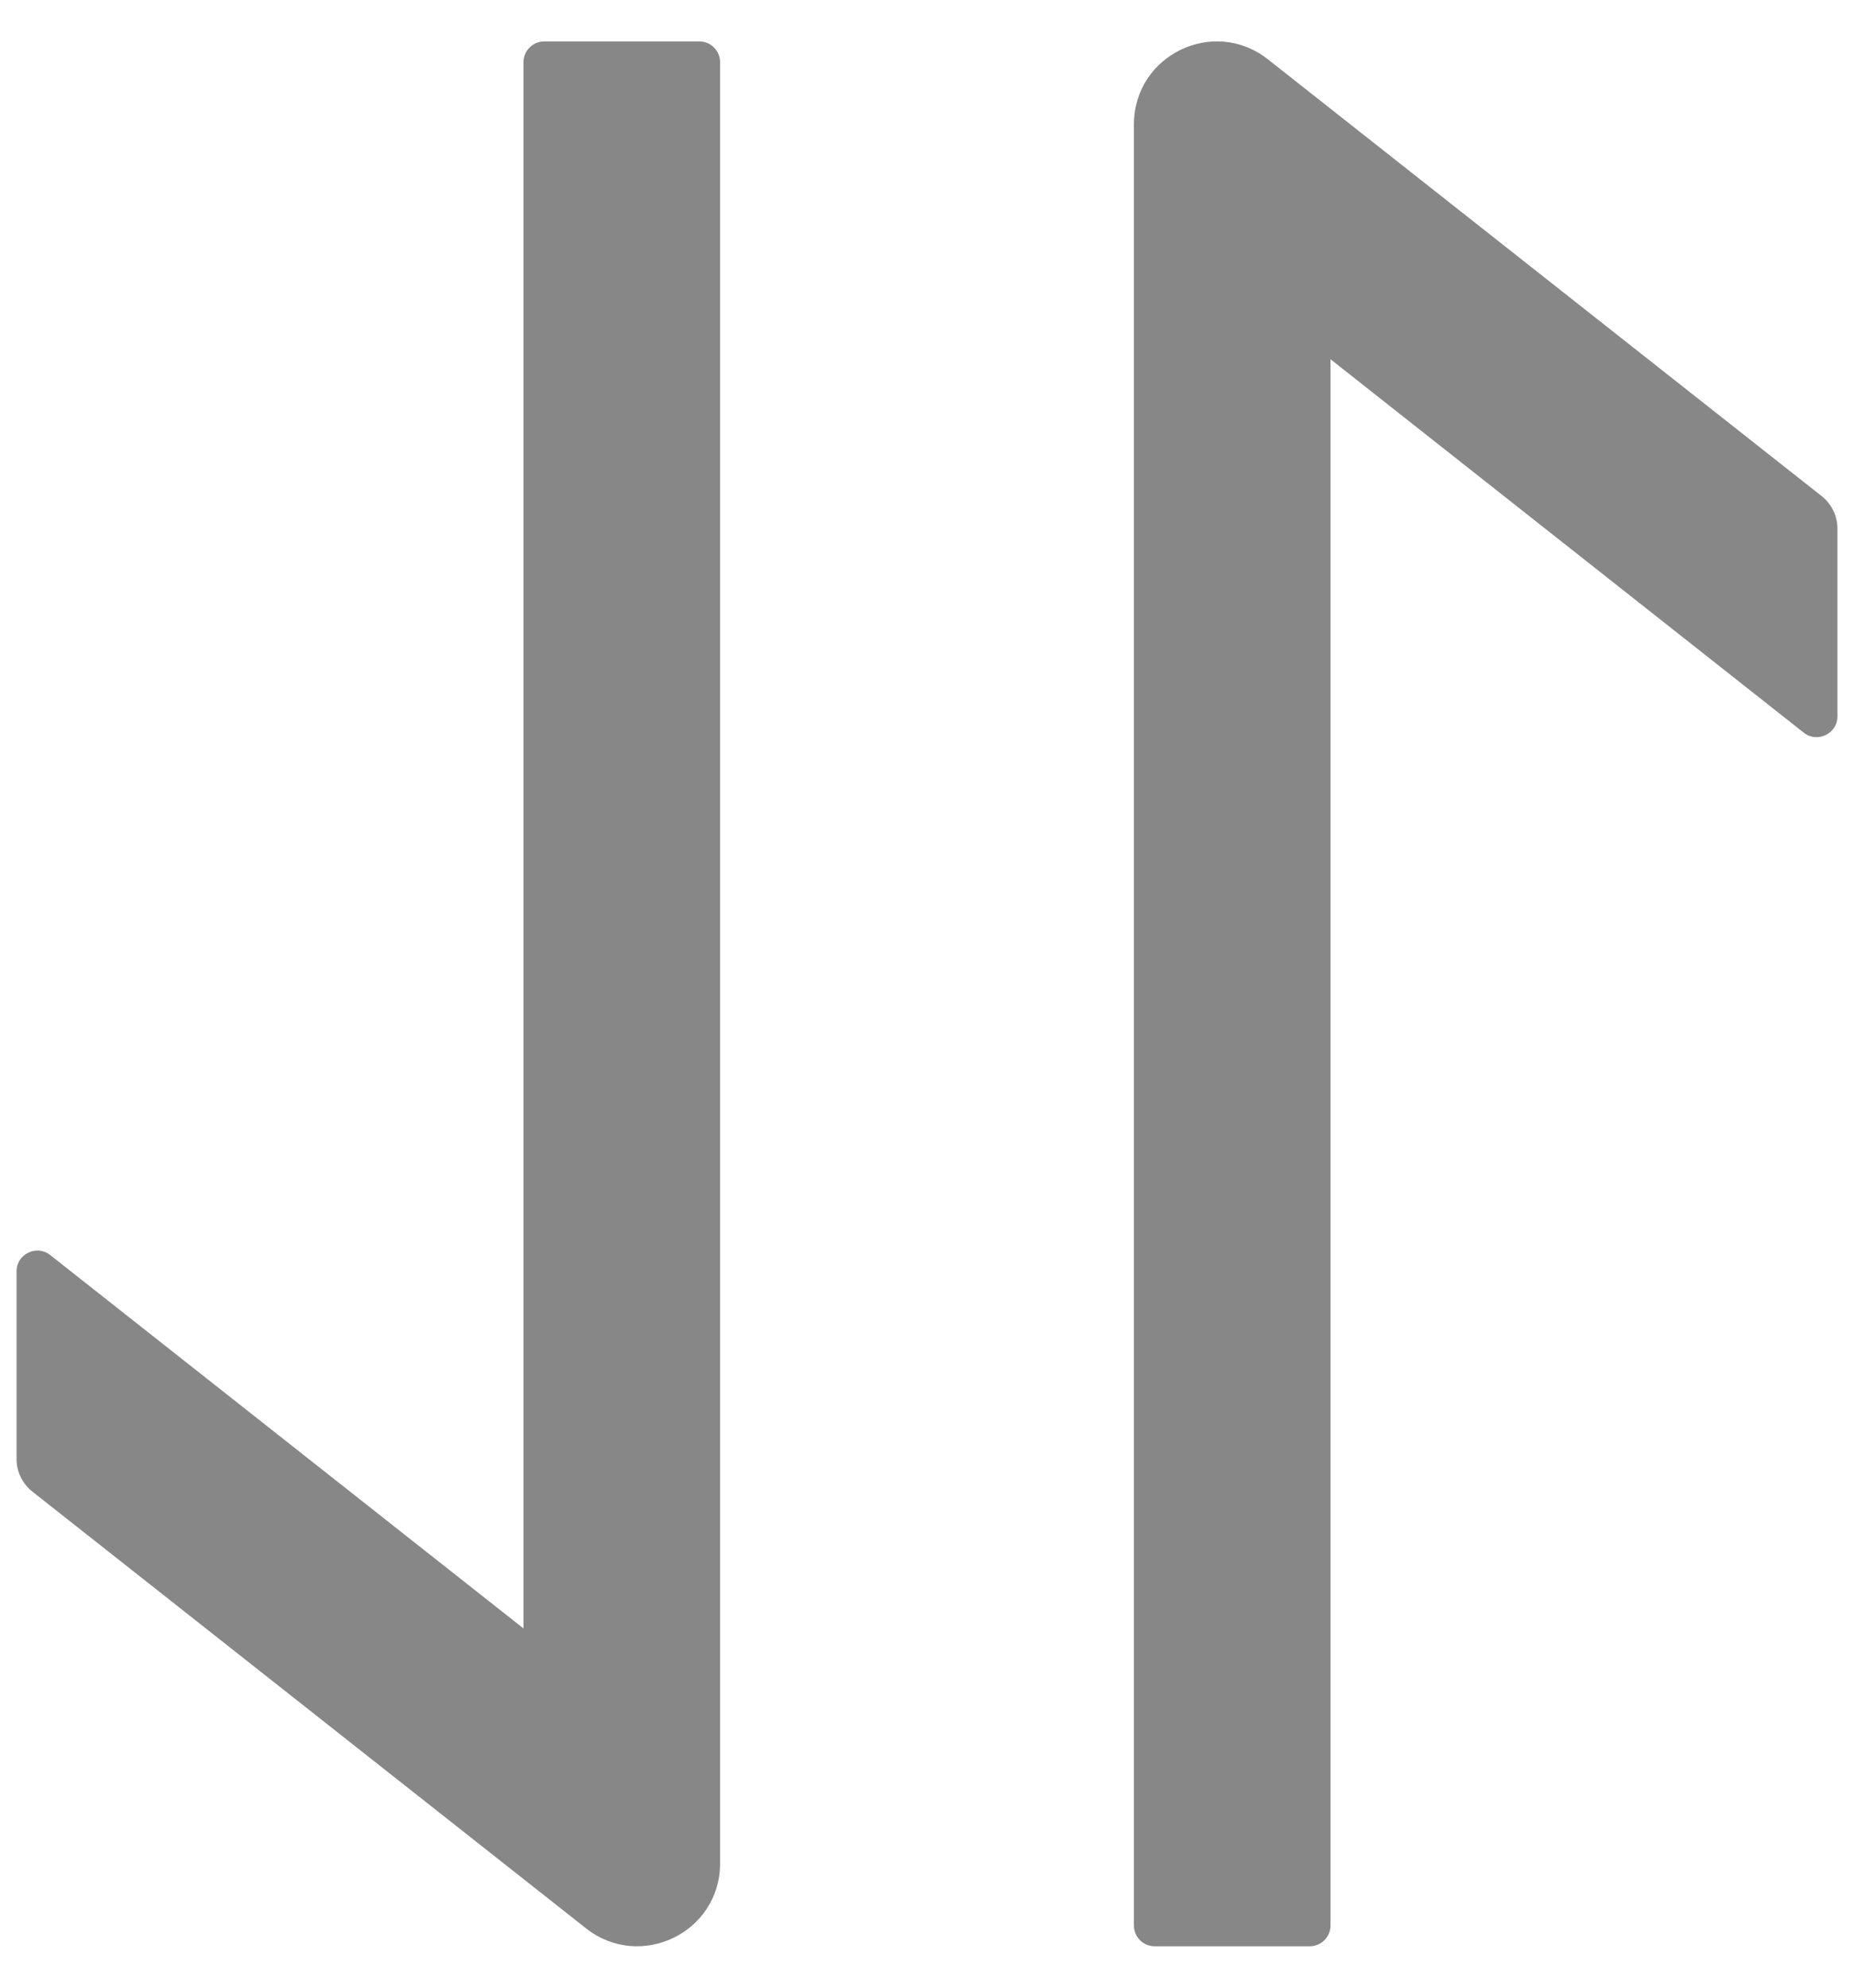 <svg width="28" height="30" viewBox="0 0 28 30" fill="none" xmlns="http://www.w3.org/2000/svg">
<path d="M17.125 1.879V29.063C17.125 29.234 17.265 29.375 17.437 29.375H19.781C19.953 29.375 20.094 29.234 20.094 29.063V5.422L27.242 11.059C27.445 11.219 27.75 11.074 27.75 10.813V7.981C27.75 7.789 27.664 7.609 27.512 7.488L19.148 0.895C18.328 0.25 17.125 0.832 17.125 1.879ZM7.906 0.938L7.906 24.578L0.758 18.942C0.555 18.781 0.25 18.926 0.25 19.188L0.25 22.02C0.25 22.211 0.336 22.391 0.488 22.512L8.851 29.105C9.672 29.75 10.875 29.168 10.875 28.125L10.875 0.938C10.875 0.766 10.734 0.625 10.562 0.625H8.219C8.047 0.625 7.906 0.766 7.906 0.938Z" fill="#878787"/>
</svg>
